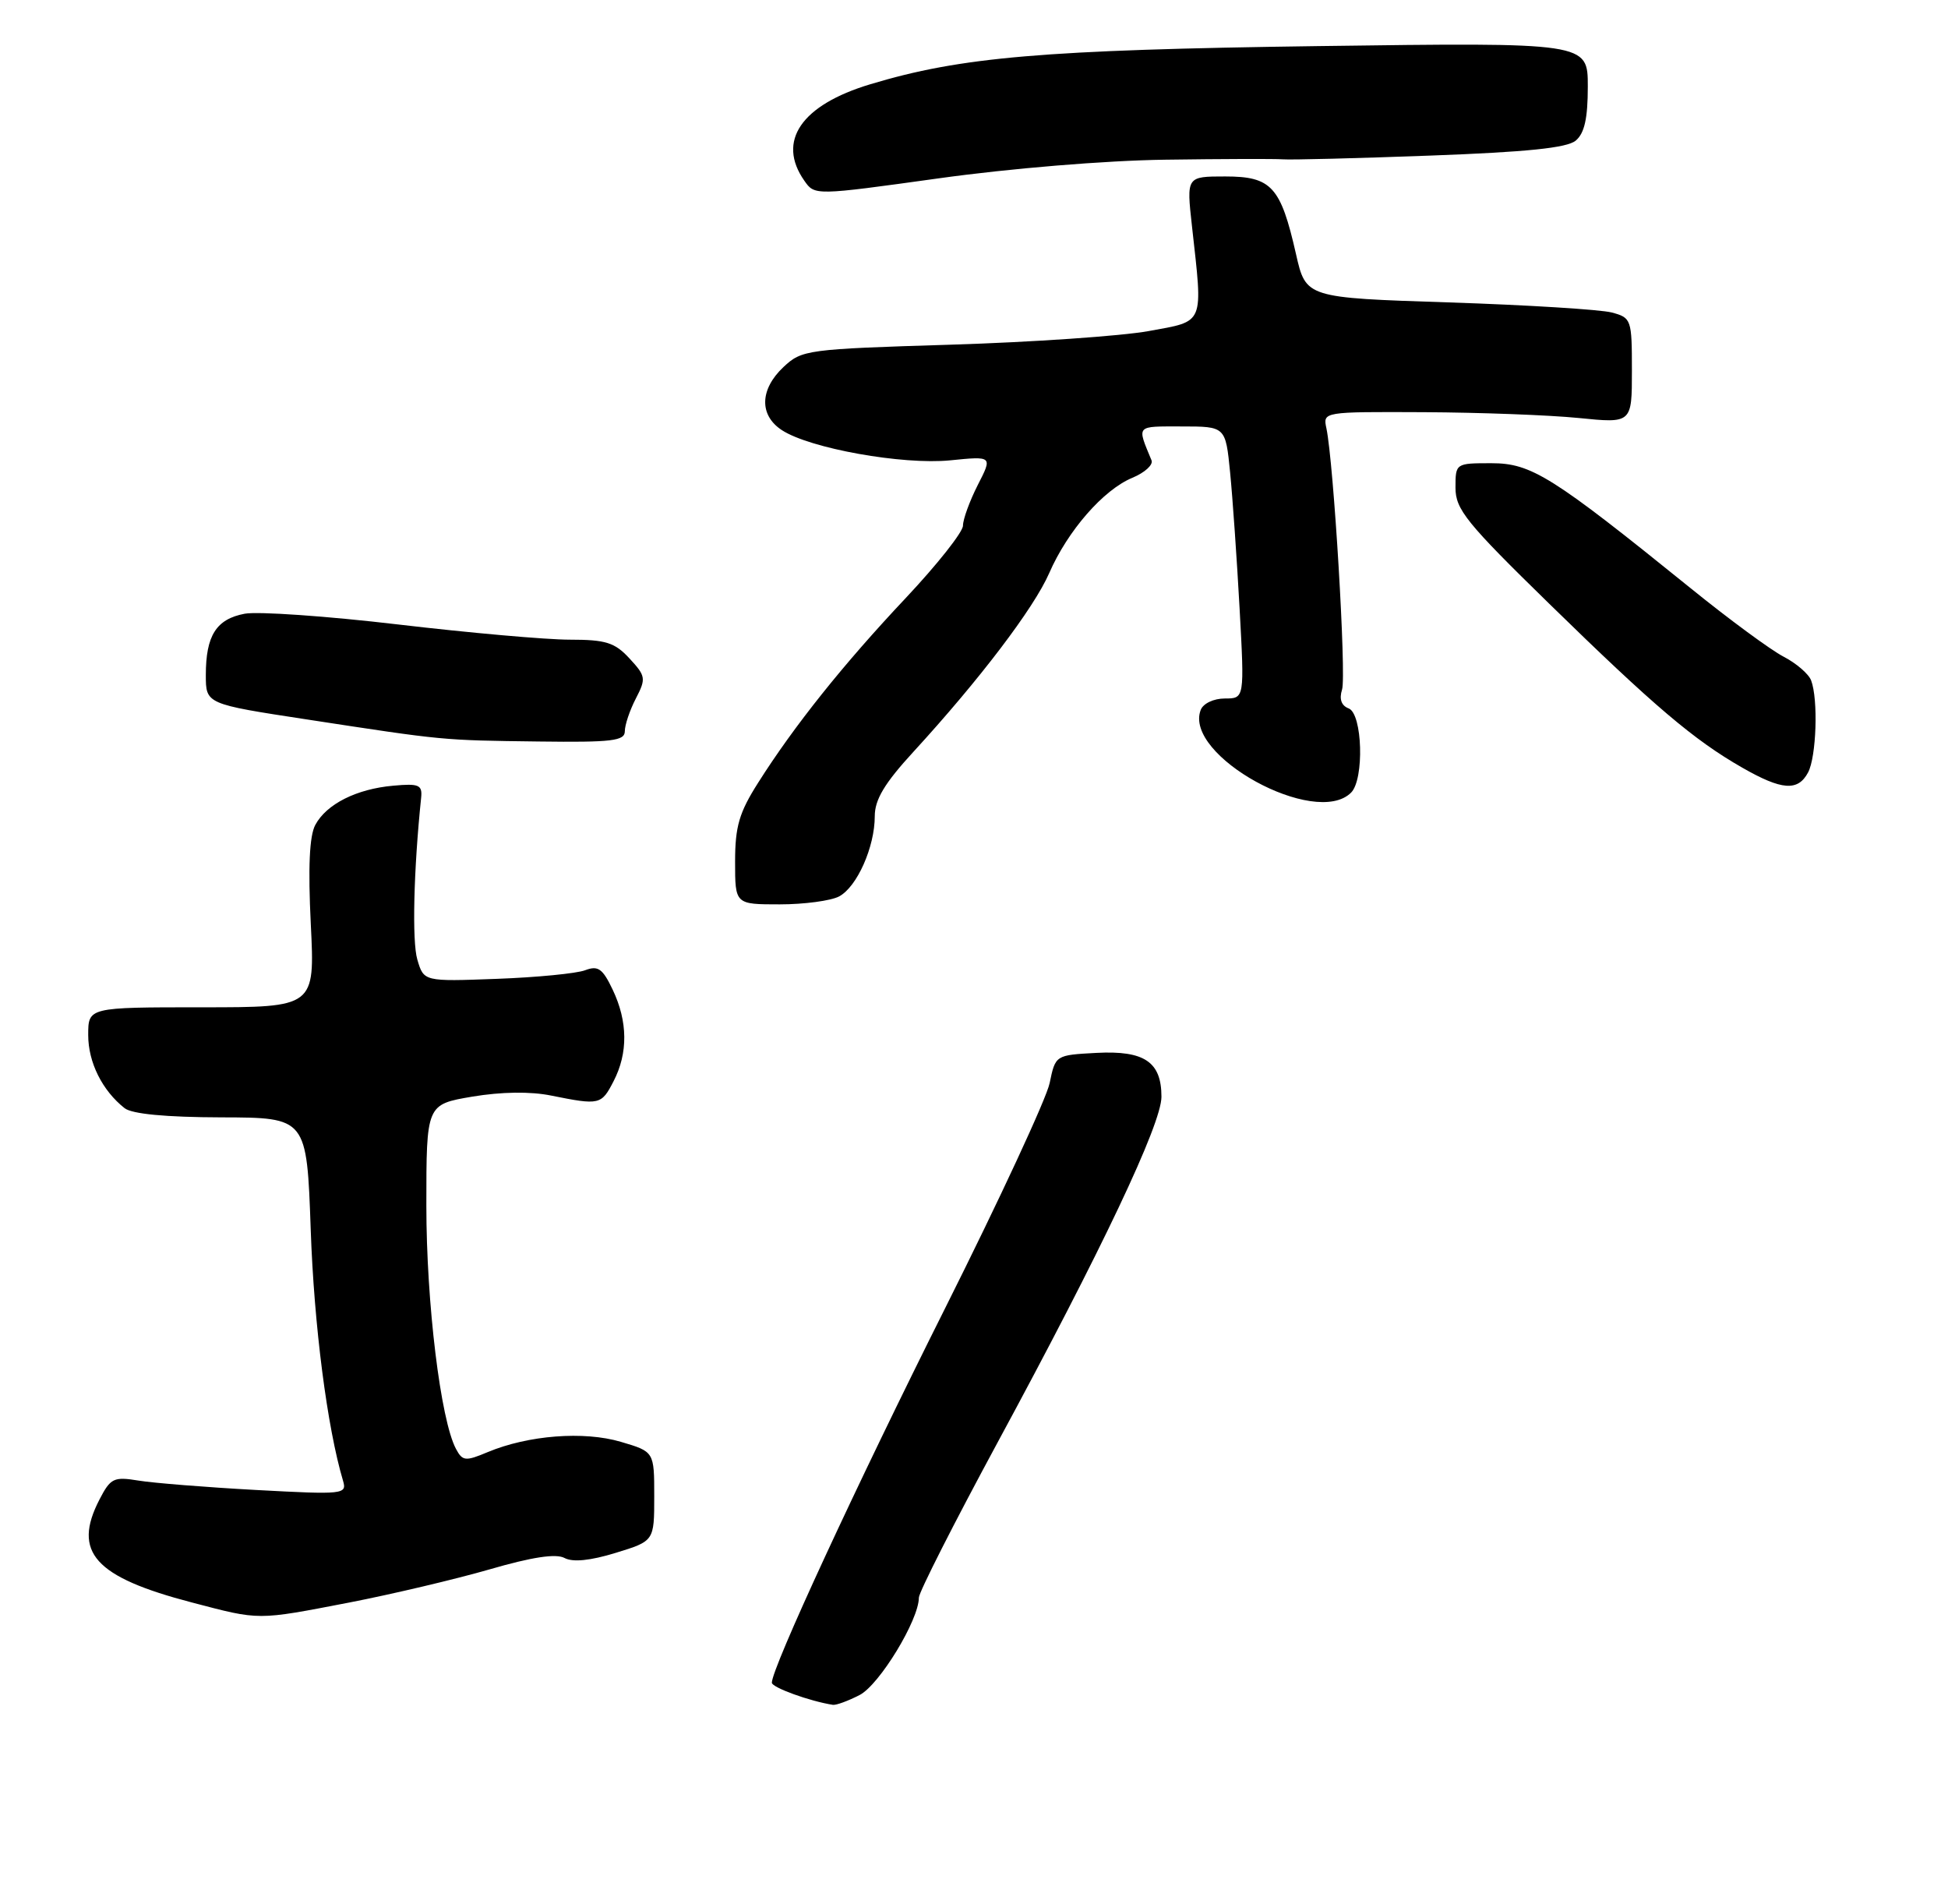<?xml version="1.0" encoding="UTF-8" standalone="no"?>
<!DOCTYPE svg PUBLIC "-//W3C//DTD SVG 1.1//EN" "http://www.w3.org/Graphics/SVG/1.1/DTD/svg11.dtd" >
<svg xmlns="http://www.w3.org/2000/svg" xmlns:xlink="http://www.w3.org/1999/xlink" version="1.1" viewBox="0 0 265 259">
 <g >
 <path fill="currentColor"
d=" M 116.95 230.53 C 119.64 229.13 125.00 220.33 125.00 217.29 C 125.00 216.57 129.81 207.10 135.68 196.24 C 149.87 170.03 158.00 152.88 158.00 149.17 C 158.00 144.42 155.68 142.86 149.17 143.20 C 143.58 143.50 143.58 143.50 142.79 147.31 C 142.36 149.40 135.99 163.12 128.63 177.81 C 116.51 201.98 105.00 226.85 105.00 228.86 C 105.00 229.51 110.15 231.38 113.30 231.87 C 113.74 231.94 115.38 231.34 116.95 230.53 Z  M 47.49 217.96 C 53.31 216.83 61.91 214.80 66.59 213.45 C 72.37 211.77 75.64 211.27 76.80 211.90 C 77.93 212.50 80.31 212.26 83.76 211.20 C 89.00 209.59 89.00 209.59 89.00 203.51 C 89.00 197.44 89.00 197.44 84.46 196.10 C 79.43 194.61 71.85 195.20 66.34 197.50 C 63.32 198.77 62.92 198.73 62.03 197.06 C 59.94 193.14 58.00 177.25 58.00 163.97 C 58.00 150.21 58.00 150.21 64.25 149.15 C 68.21 148.49 72.15 148.43 75.00 149.01 C 81.57 150.33 81.81 150.28 83.47 147.05 C 85.45 143.23 85.41 138.93 83.35 134.61 C 81.98 131.73 81.36 131.29 79.60 131.96 C 78.45 132.40 73.03 132.93 67.58 133.13 C 57.65 133.50 57.65 133.50 56.77 130.50 C 56.04 128.03 56.27 118.34 57.29 108.50 C 57.47 106.75 57.00 106.54 53.50 106.86 C 48.50 107.30 44.41 109.36 42.89 112.20 C 42.09 113.69 41.90 117.99 42.28 125.69 C 42.84 137.00 42.84 137.00 27.42 137.00 C 12.00 137.00 12.00 137.00 12.00 140.78 C 12.00 144.49 13.91 148.32 16.95 150.72 C 17.96 151.51 22.54 151.95 30.12 151.97 C 41.73 152.00 41.73 152.00 42.27 167.25 C 42.72 180.26 44.51 194.17 46.67 201.41 C 47.21 203.24 46.73 203.29 34.87 202.65 C 28.07 202.28 20.85 201.70 18.84 201.37 C 15.47 200.82 15.04 201.03 13.53 203.95 C 9.83 211.11 12.86 214.49 26.11 217.95 C 35.42 220.39 34.87 220.39 47.49 217.96 Z  M 114.15 121.92 C 116.59 120.62 119.00 115.19 119.00 111.02 C 119.00 108.75 120.32 106.54 124.27 102.24 C 133.24 92.46 140.66 82.70 142.73 77.95 C 145.24 72.19 150.10 66.61 154.05 64.98 C 155.73 64.28 156.90 63.22 156.65 62.61 C 154.65 57.76 154.44 58.00 160.75 58.00 C 166.72 58.00 166.72 58.00 167.34 64.25 C 167.68 67.69 168.26 76.01 168.63 82.75 C 169.30 95.00 169.30 95.00 166.62 95.00 C 165.11 95.00 163.67 95.68 163.34 96.56 C 160.96 102.75 178.96 112.64 183.80 107.80 C 185.61 105.99 185.35 97.07 183.47 96.35 C 182.47 95.97 182.16 95.08 182.57 93.78 C 183.17 91.89 181.43 62.95 180.44 58.25 C 179.96 56.00 179.96 56.00 193.73 56.06 C 201.30 56.10 210.76 56.45 214.75 56.85 C 222.00 57.58 222.00 57.58 222.00 50.41 C 222.00 43.43 221.93 43.21 219.25 42.50 C 217.74 42.10 207.76 41.48 197.08 41.13 C 177.65 40.50 177.65 40.50 176.30 34.54 C 174.22 25.38 172.97 24.00 166.68 24.00 C 161.40 24.00 161.40 24.00 162.15 30.75 C 163.66 44.33 163.95 43.62 156.25 45.03 C 152.54 45.70 140.42 46.54 129.33 46.88 C 109.77 47.48 109.08 47.57 106.58 49.92 C 103.35 52.96 103.26 56.47 106.36 58.50 C 110.16 60.99 122.79 63.25 129.26 62.61 C 135.03 62.03 135.03 62.03 133.01 65.97 C 131.91 68.14 131.00 70.63 131.00 71.49 C 131.00 72.36 127.49 76.79 123.21 81.34 C 114.73 90.34 108.04 98.71 103.14 106.45 C 100.55 110.52 100.00 112.41 100.00 117.20 C 100.00 123.00 100.00 123.00 106.07 123.00 C 109.40 123.00 113.04 122.51 114.15 121.92 Z  M 245.96 105.07 C 247.10 102.94 247.36 95.10 246.38 92.54 C 246.04 91.65 244.35 90.20 242.63 89.31 C 240.91 88.42 235.22 84.24 230.00 80.01 C 211.13 64.76 208.32 63.00 202.89 63.00 C 198.02 63.00 198.00 63.01 198.00 66.33 C 198.00 69.28 199.46 71.09 210.75 82.11 C 225.03 96.06 230.44 100.65 237.00 104.40 C 242.39 107.49 244.58 107.65 245.96 105.07 Z  M 85.00 99.45 C 85.00 98.60 85.67 96.60 86.50 95.00 C 87.91 92.28 87.85 91.95 85.63 89.55 C 83.63 87.38 82.40 87.00 77.50 87.00 C 74.32 87.00 63.81 86.07 54.14 84.93 C 44.47 83.79 35.09 83.14 33.29 83.47 C 29.42 84.20 28.00 86.44 28.00 91.81 C 28.00 95.75 28.00 95.75 41.75 97.85 C 60.55 100.73 60.03 100.68 73.25 100.85 C 83.26 100.98 85.00 100.77 85.00 99.45 Z  M 158.50 21.72 C 166.20 21.61 173.40 21.59 174.50 21.67 C 175.60 21.76 184.65 21.53 194.60 21.16 C 207.66 20.68 213.16 20.12 214.35 19.13 C 215.55 18.13 216.00 16.11 216.00 11.76 C 216.00 5.77 216.00 5.77 179.25 6.27 C 141.96 6.78 130.72 7.74 118.39 11.46 C 109.00 14.28 105.64 19.19 109.42 24.58 C 110.83 26.60 110.83 26.60 127.67 24.26 C 137.41 22.90 150.39 21.83 158.50 21.72 Z "/>
</g>
</svg>